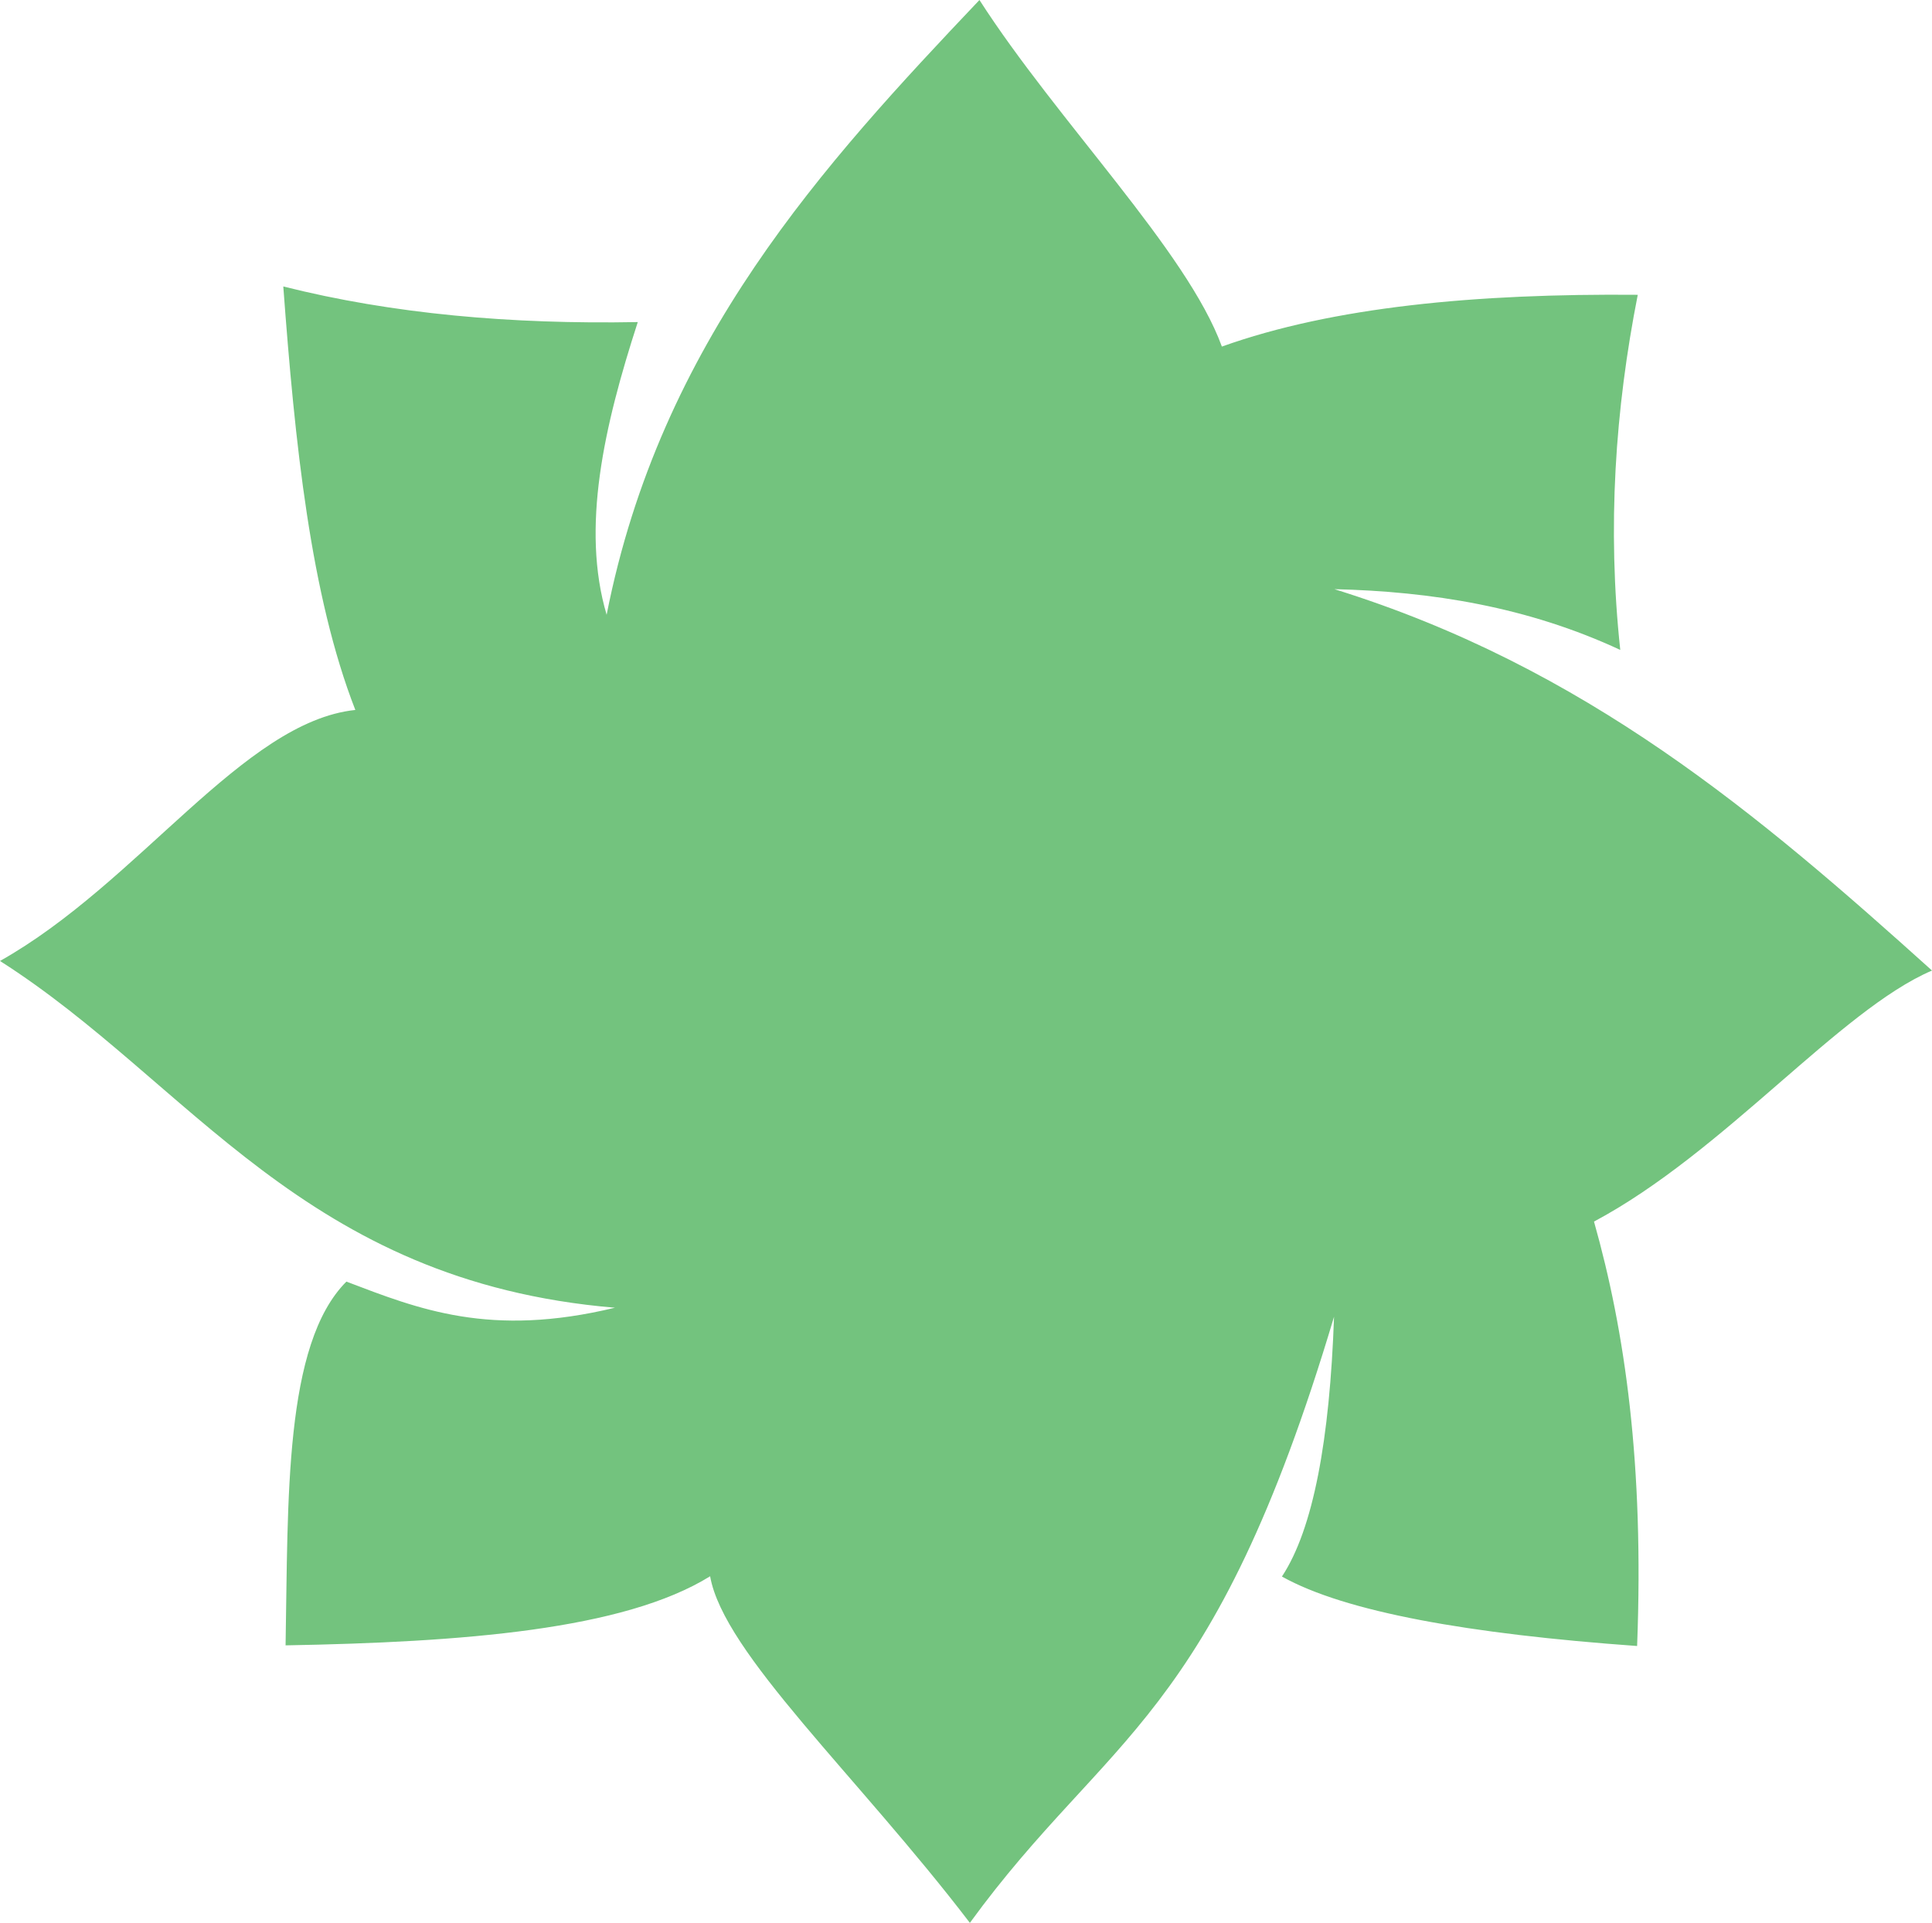 <svg version="1.1" id="图层_1" x="0px" y="0px" width="195.878px" height="195px" viewBox="0 0 195.878 195" enable-background="new 0 0 195.878 195" xml:space="preserve" xmlns="http://www.w3.org/2000/svg" xmlns:xlink="http://www.w3.org/1999/xlink" xmlns:xml="http://www.w3.org/XML/1998/namespace">
  <path fill="#73C37E" d="M28.722,29.051c11.063,2.789,23.125,3.851,35.94,3.611c-3.44,10.606-5.763,20.88-3.158,29.685
	C66.949,34.681,83.484,16.682,99.303,0c7.9,12.301,21.069,25.483,24.578,35.147c11.244-4.026,25.775-5.391,42.165-5.25
	c-2.289,11.605-3.113,23.555-1.774,36.013c-9.402-4.375-19.119-5.924-28.984-6.162c25.469,7.917,43.03,22.858,60.59,38.677
	c-9.363,4.008-21.09,18.436-34.269,25.457c3.15,11.149,5.08,24.604,4.371,43.043c-17.024-1.223-29.582-3.447-36.01-7.044
	c3.185-4.829,4.845-13.893,5.283-26.349c-12.317,41.278-22.858,42.151-36.921,61.469c-11.412-14.938-24.976-27.348-26.335-35.148
	c-8.776,5.438-25.085,6.682-43.044,7.007c0.268-14.779-0.173-30.542,6.166-36.889c7.333,2.79,14.549,5.708,27.228,2.648
	c-31.62-2.65-43.03-22.858-62.348-35.165c14.058-7.899,24.66-24.263,36.026-25.456C31.489,60.351,29.899,44.963,28.722,29.051z" class="color c1"/>
</svg>